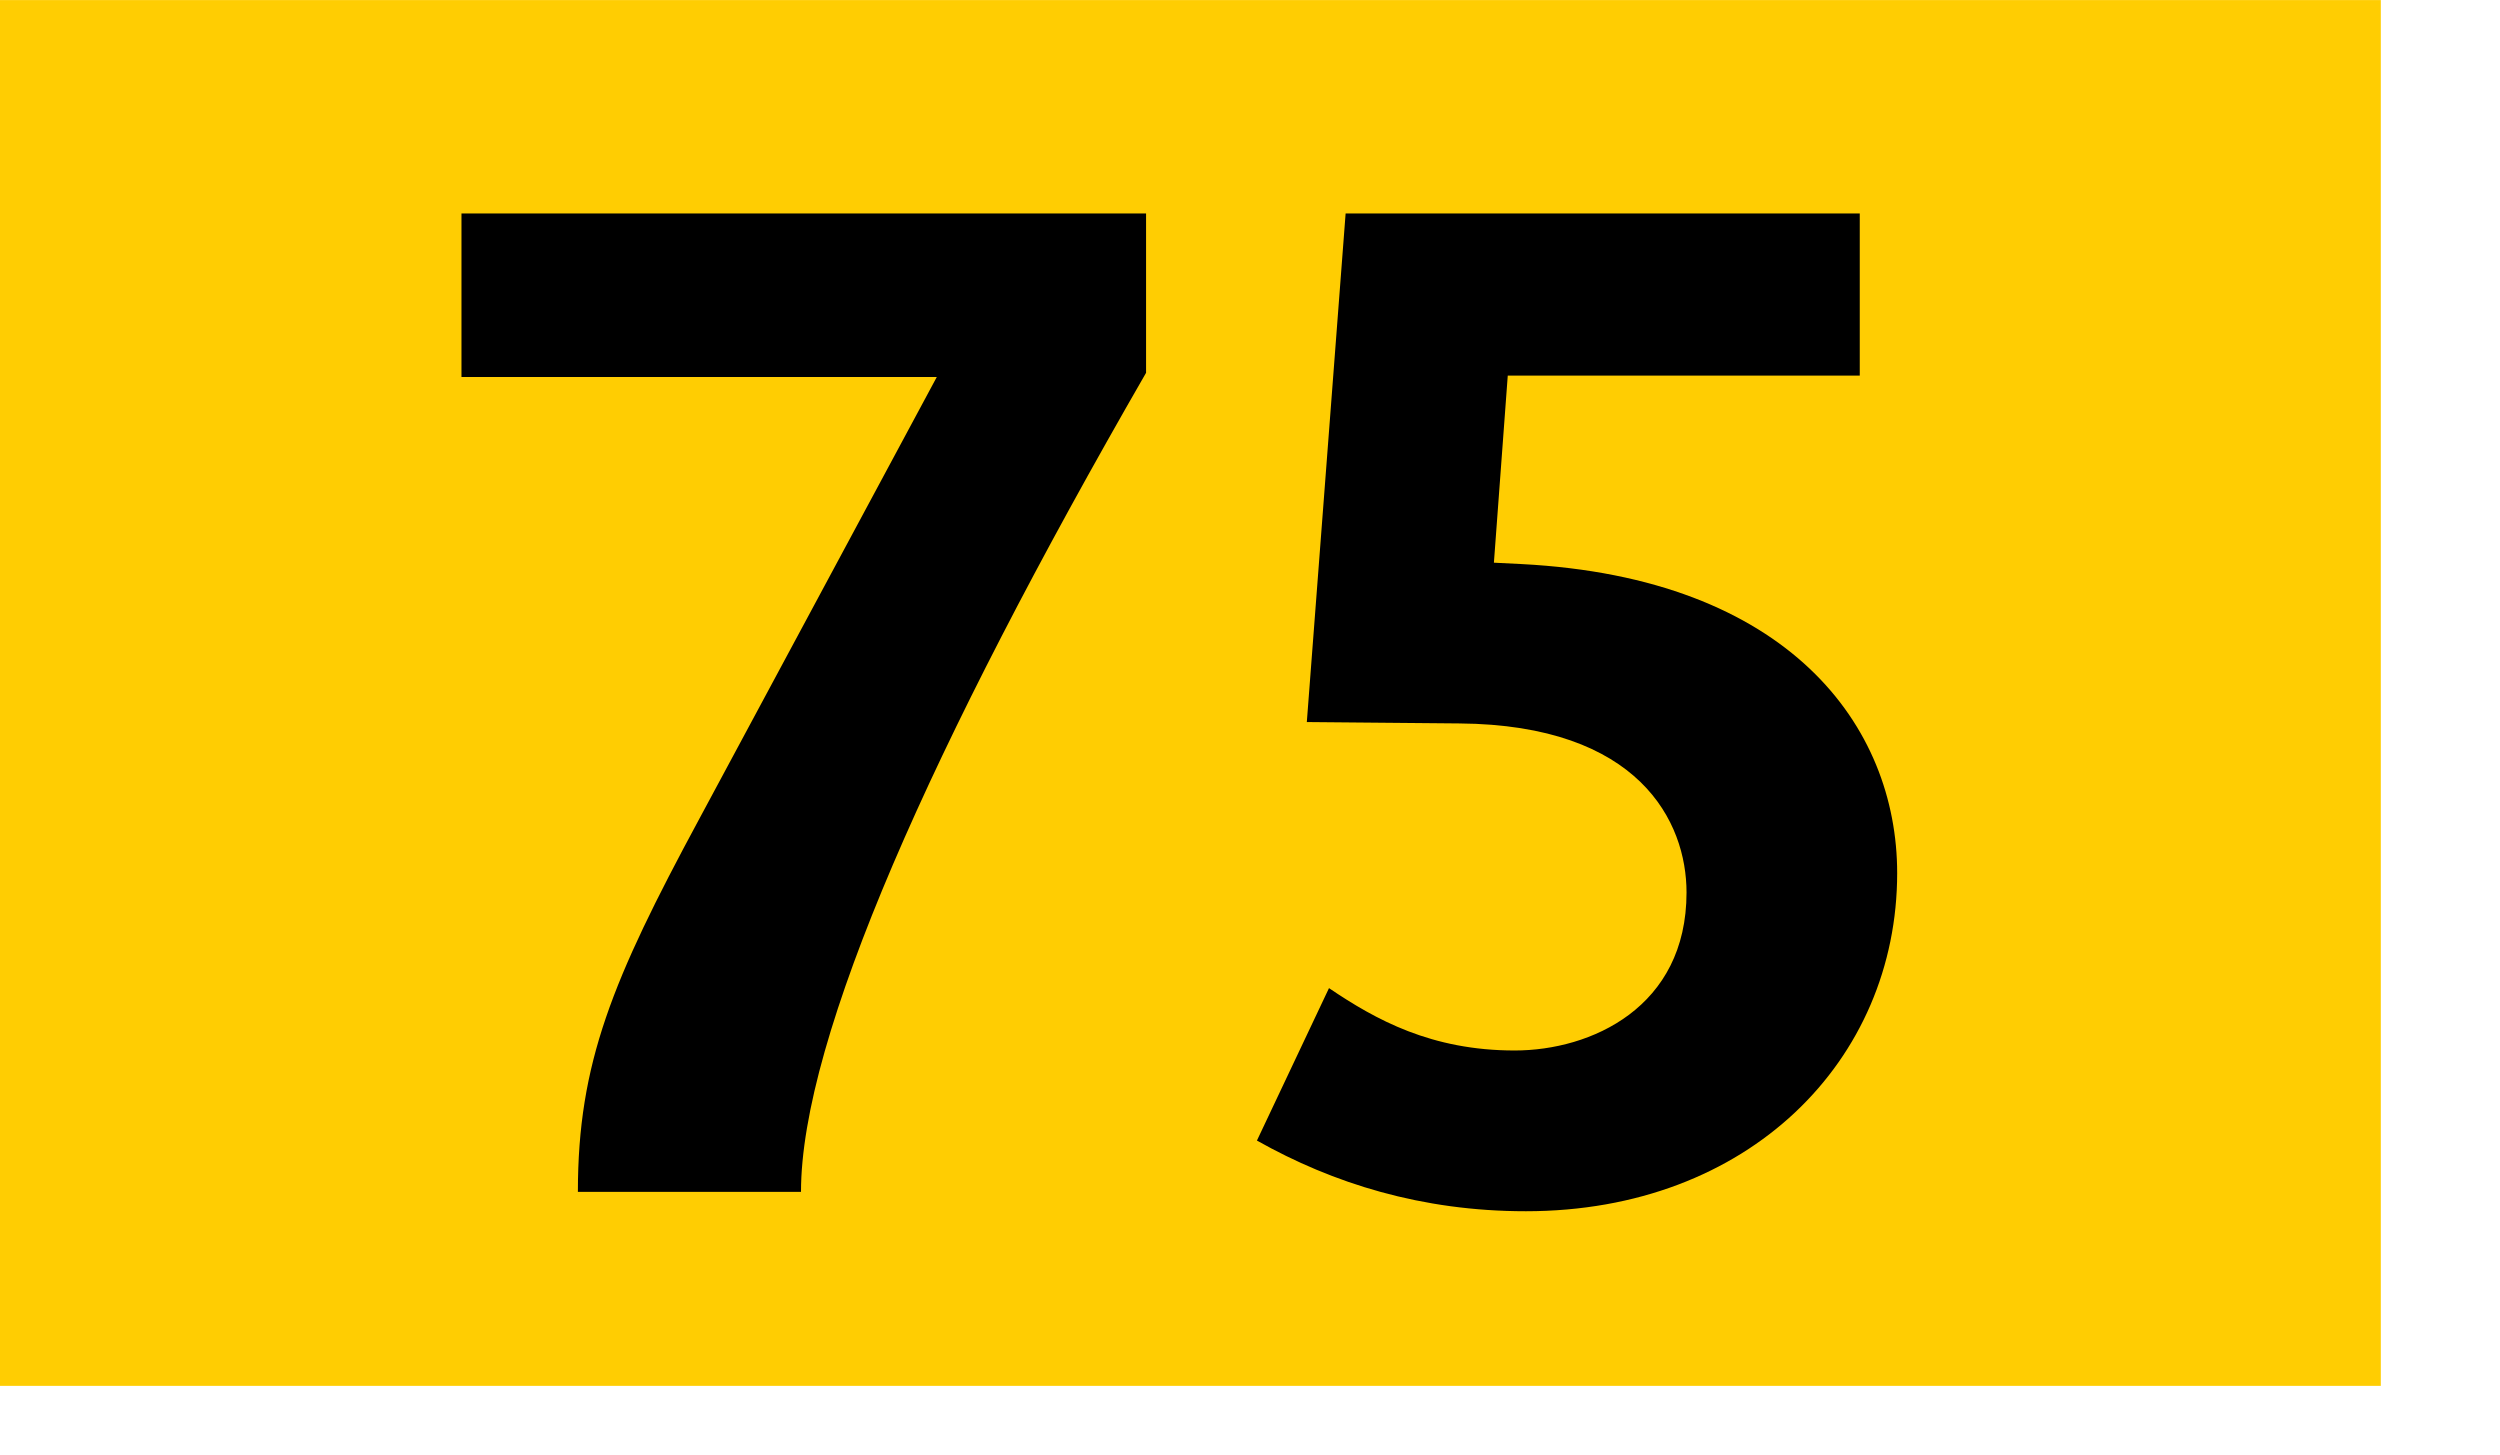 <svg xmlns="http://www.w3.org/2000/svg" height="1000" width="1718" viewBox="0 0 1804 1050"><path fill="#ffcd02" d="M0 0h1718v1000H0z"/><path d="M578.002 860h-161c0-93 25-153 87-268l172-320h-343V154h494v115c-155 269-249 480-249 591zM1101 874c-75 0-139-20-194-51l52-110c34 23 74 45 134 45 55 0 124-31 124-114 0-51-34-121-164-122l-110-1 28-367h371v117h-254l-10 135 20 1c193 10 271 117 271 223 0 135-107 244-268 244z"/></svg>